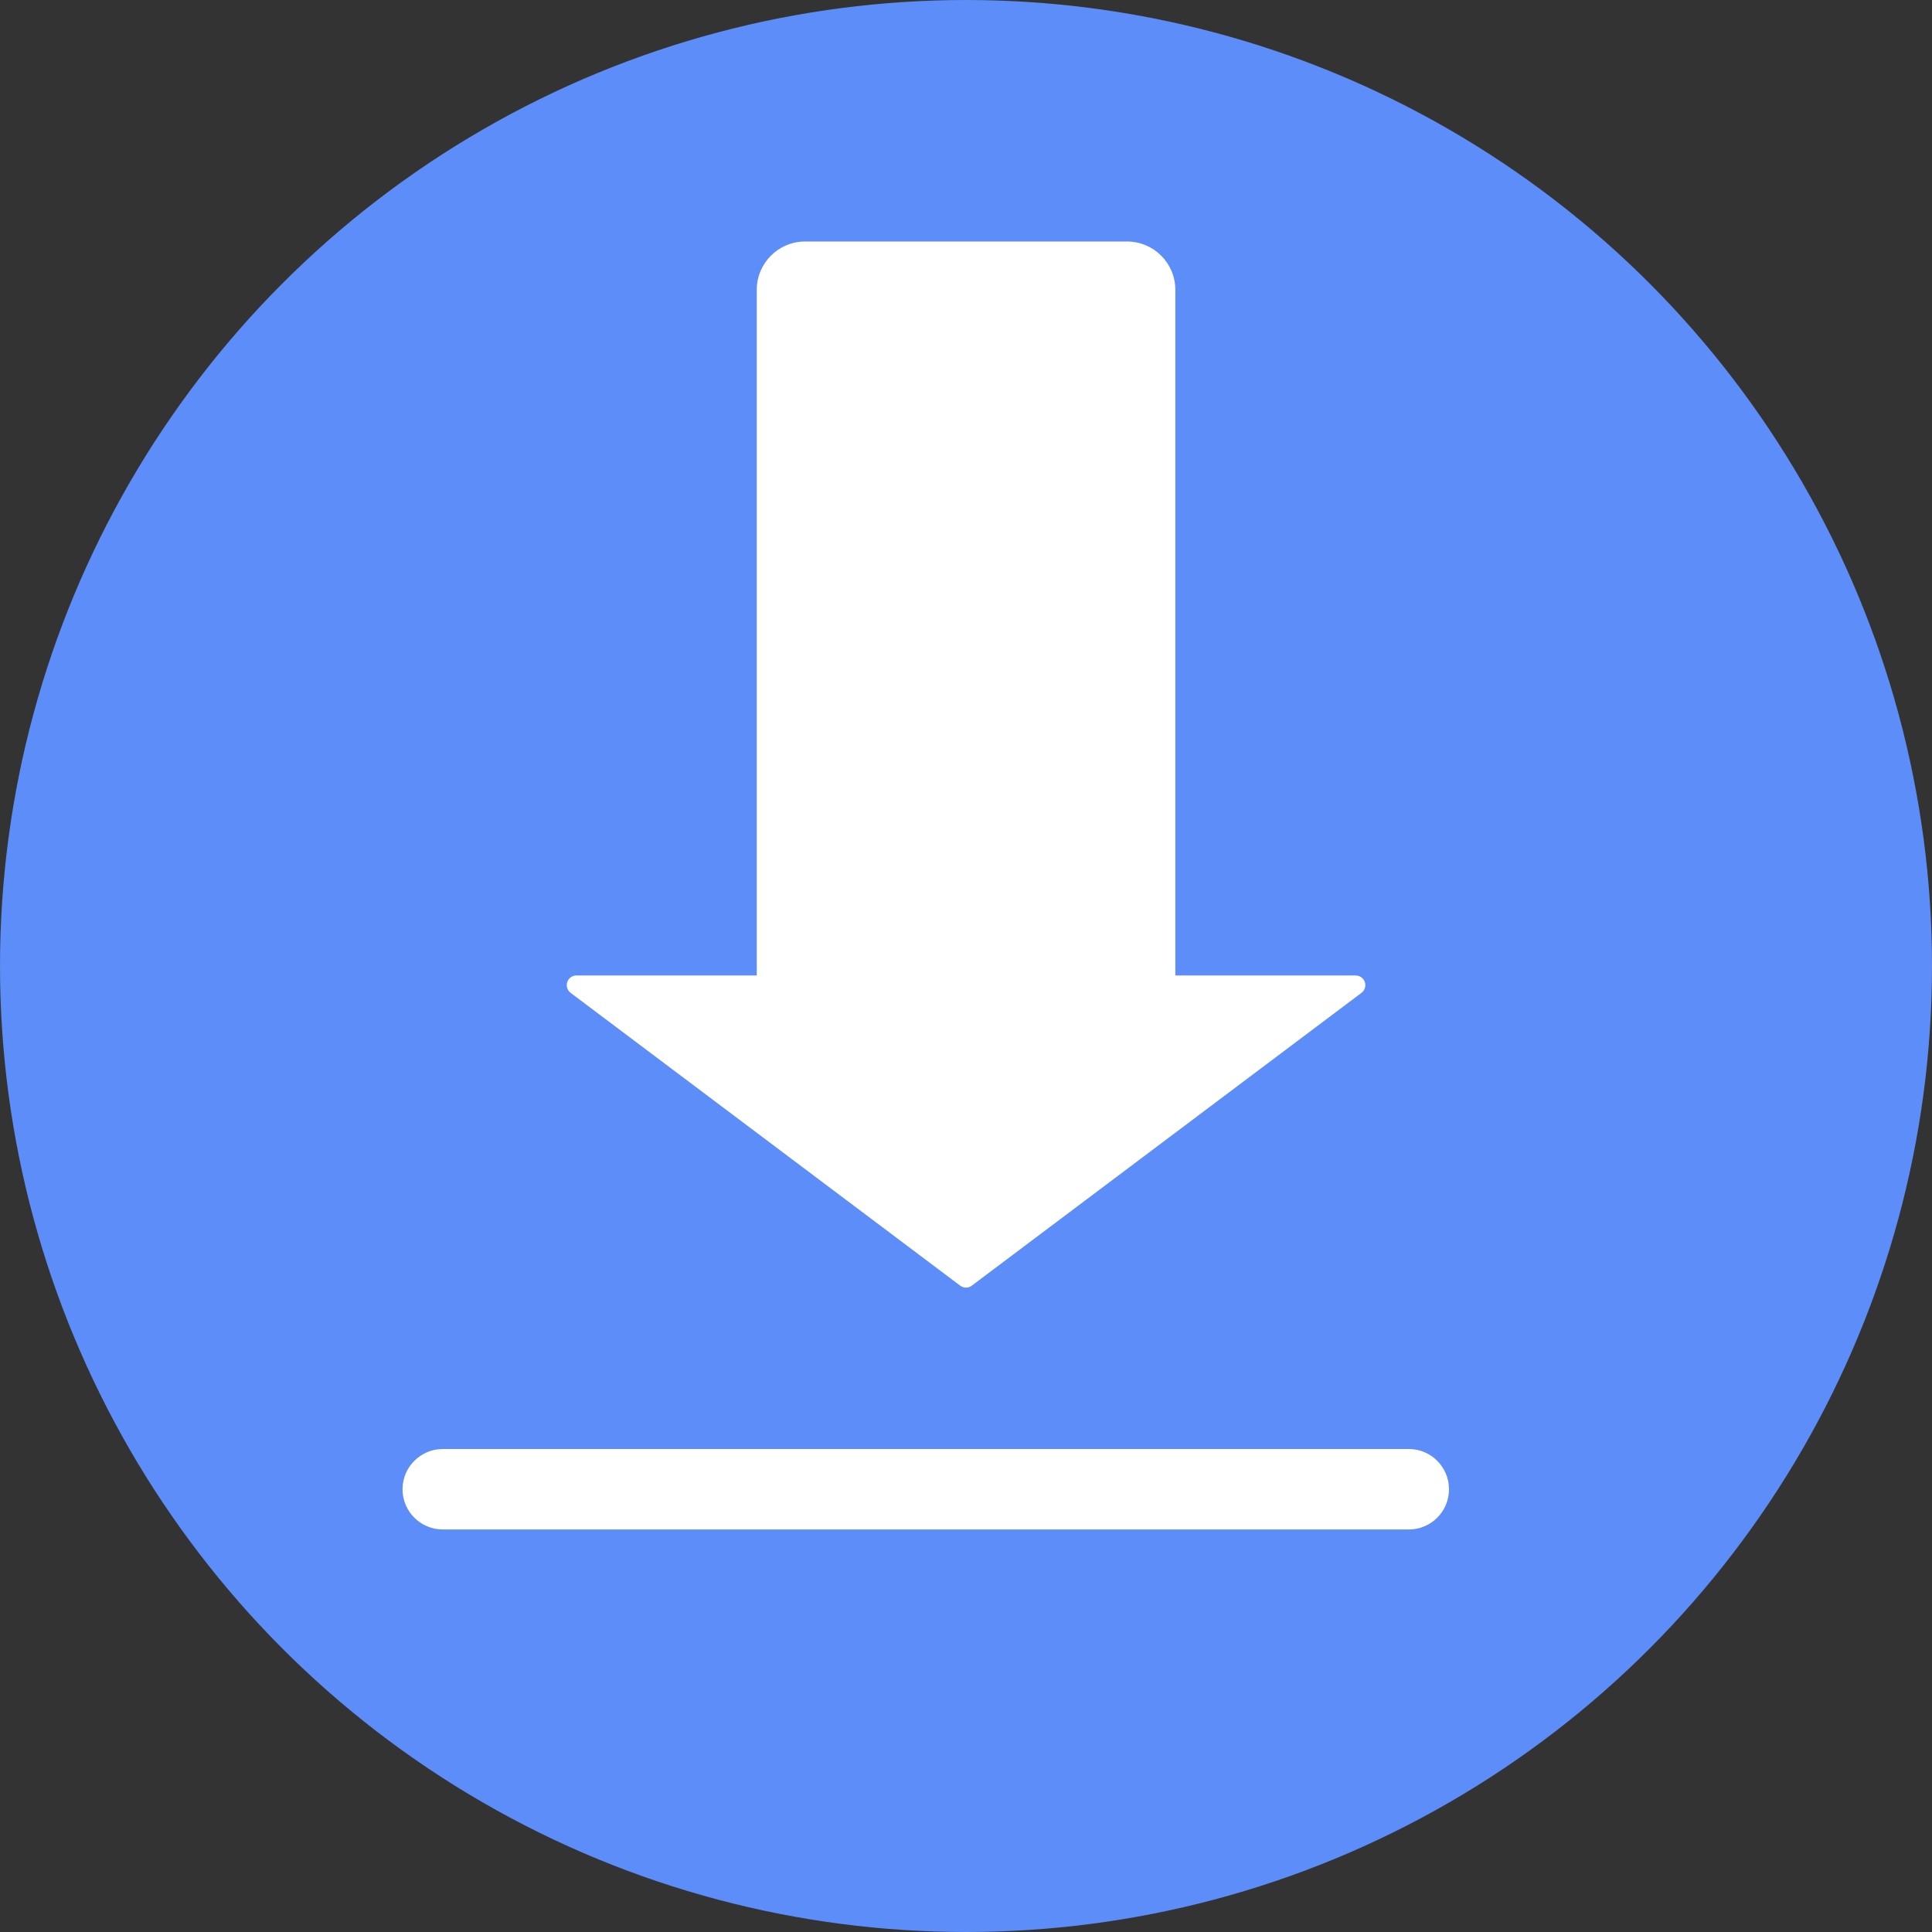 <svg width="20px" height="20px" viewBox="0 0 20 20" version="1.1" xmlns="http://www.w3.org/2000/svg" xmlns:xlink="http://www.w3.org/1999/xlink">
    <rect x="0" y="0" width="20" height="20" fill="#333333" stroke="none"/>
    <g id="icon/download/active" stroke="none" stroke-width="1" fill="none" fill-rule="evenodd">
        <g id="icon/download-copy">
            <g id="box-copy">
                <rect id="Rectangle" x="0" y="0" width="20" height="20"></rect>
                <circle id="Oval" fill="#5D8DF8" cx="10" cy="10" r="10"></circle>
            </g>
            <g id="Group-4" transform="translate(4.167, 2.5)" fill="#FFFFFF">
                <path d="M0.417,12.5 L10.417,12.5 C10.647,12.5 10.833,12.687 10.833,12.917 L10.833,12.917 C10.833,13.147 10.647,13.333 10.417,13.333 L0.417,13.333 C0.187,13.333 2.81814063e-17,13.147 0,12.917 L0,12.917 C-2.81814063e-17,12.687 0.187,12.5 0.417,12.5 Z" id="Rectangle-8"></path>
                <path d="M8,7.598 L9.867,7.598 C9.922,7.598 9.967,7.643 9.967,7.698 C9.967,7.729 9.952,7.759 9.927,7.778 L5.893,10.809 C5.858,10.836 5.809,10.836 5.773,10.809 L1.74,7.778 C1.696,7.745 1.687,7.682 1.72,7.638 C1.739,7.613 1.769,7.598 1.8,7.598 L3.667,7.598 L3.667,0.5 C3.667,0.224 3.891,5.07265313e-17 4.167,0 L7.5,0 C7.776,1.94537167e-16 8,0.224 8,0.5 L8,7.598 Z" id="Combined-Shape"></path>
            </g>
        </g>
    </g>
</svg>
